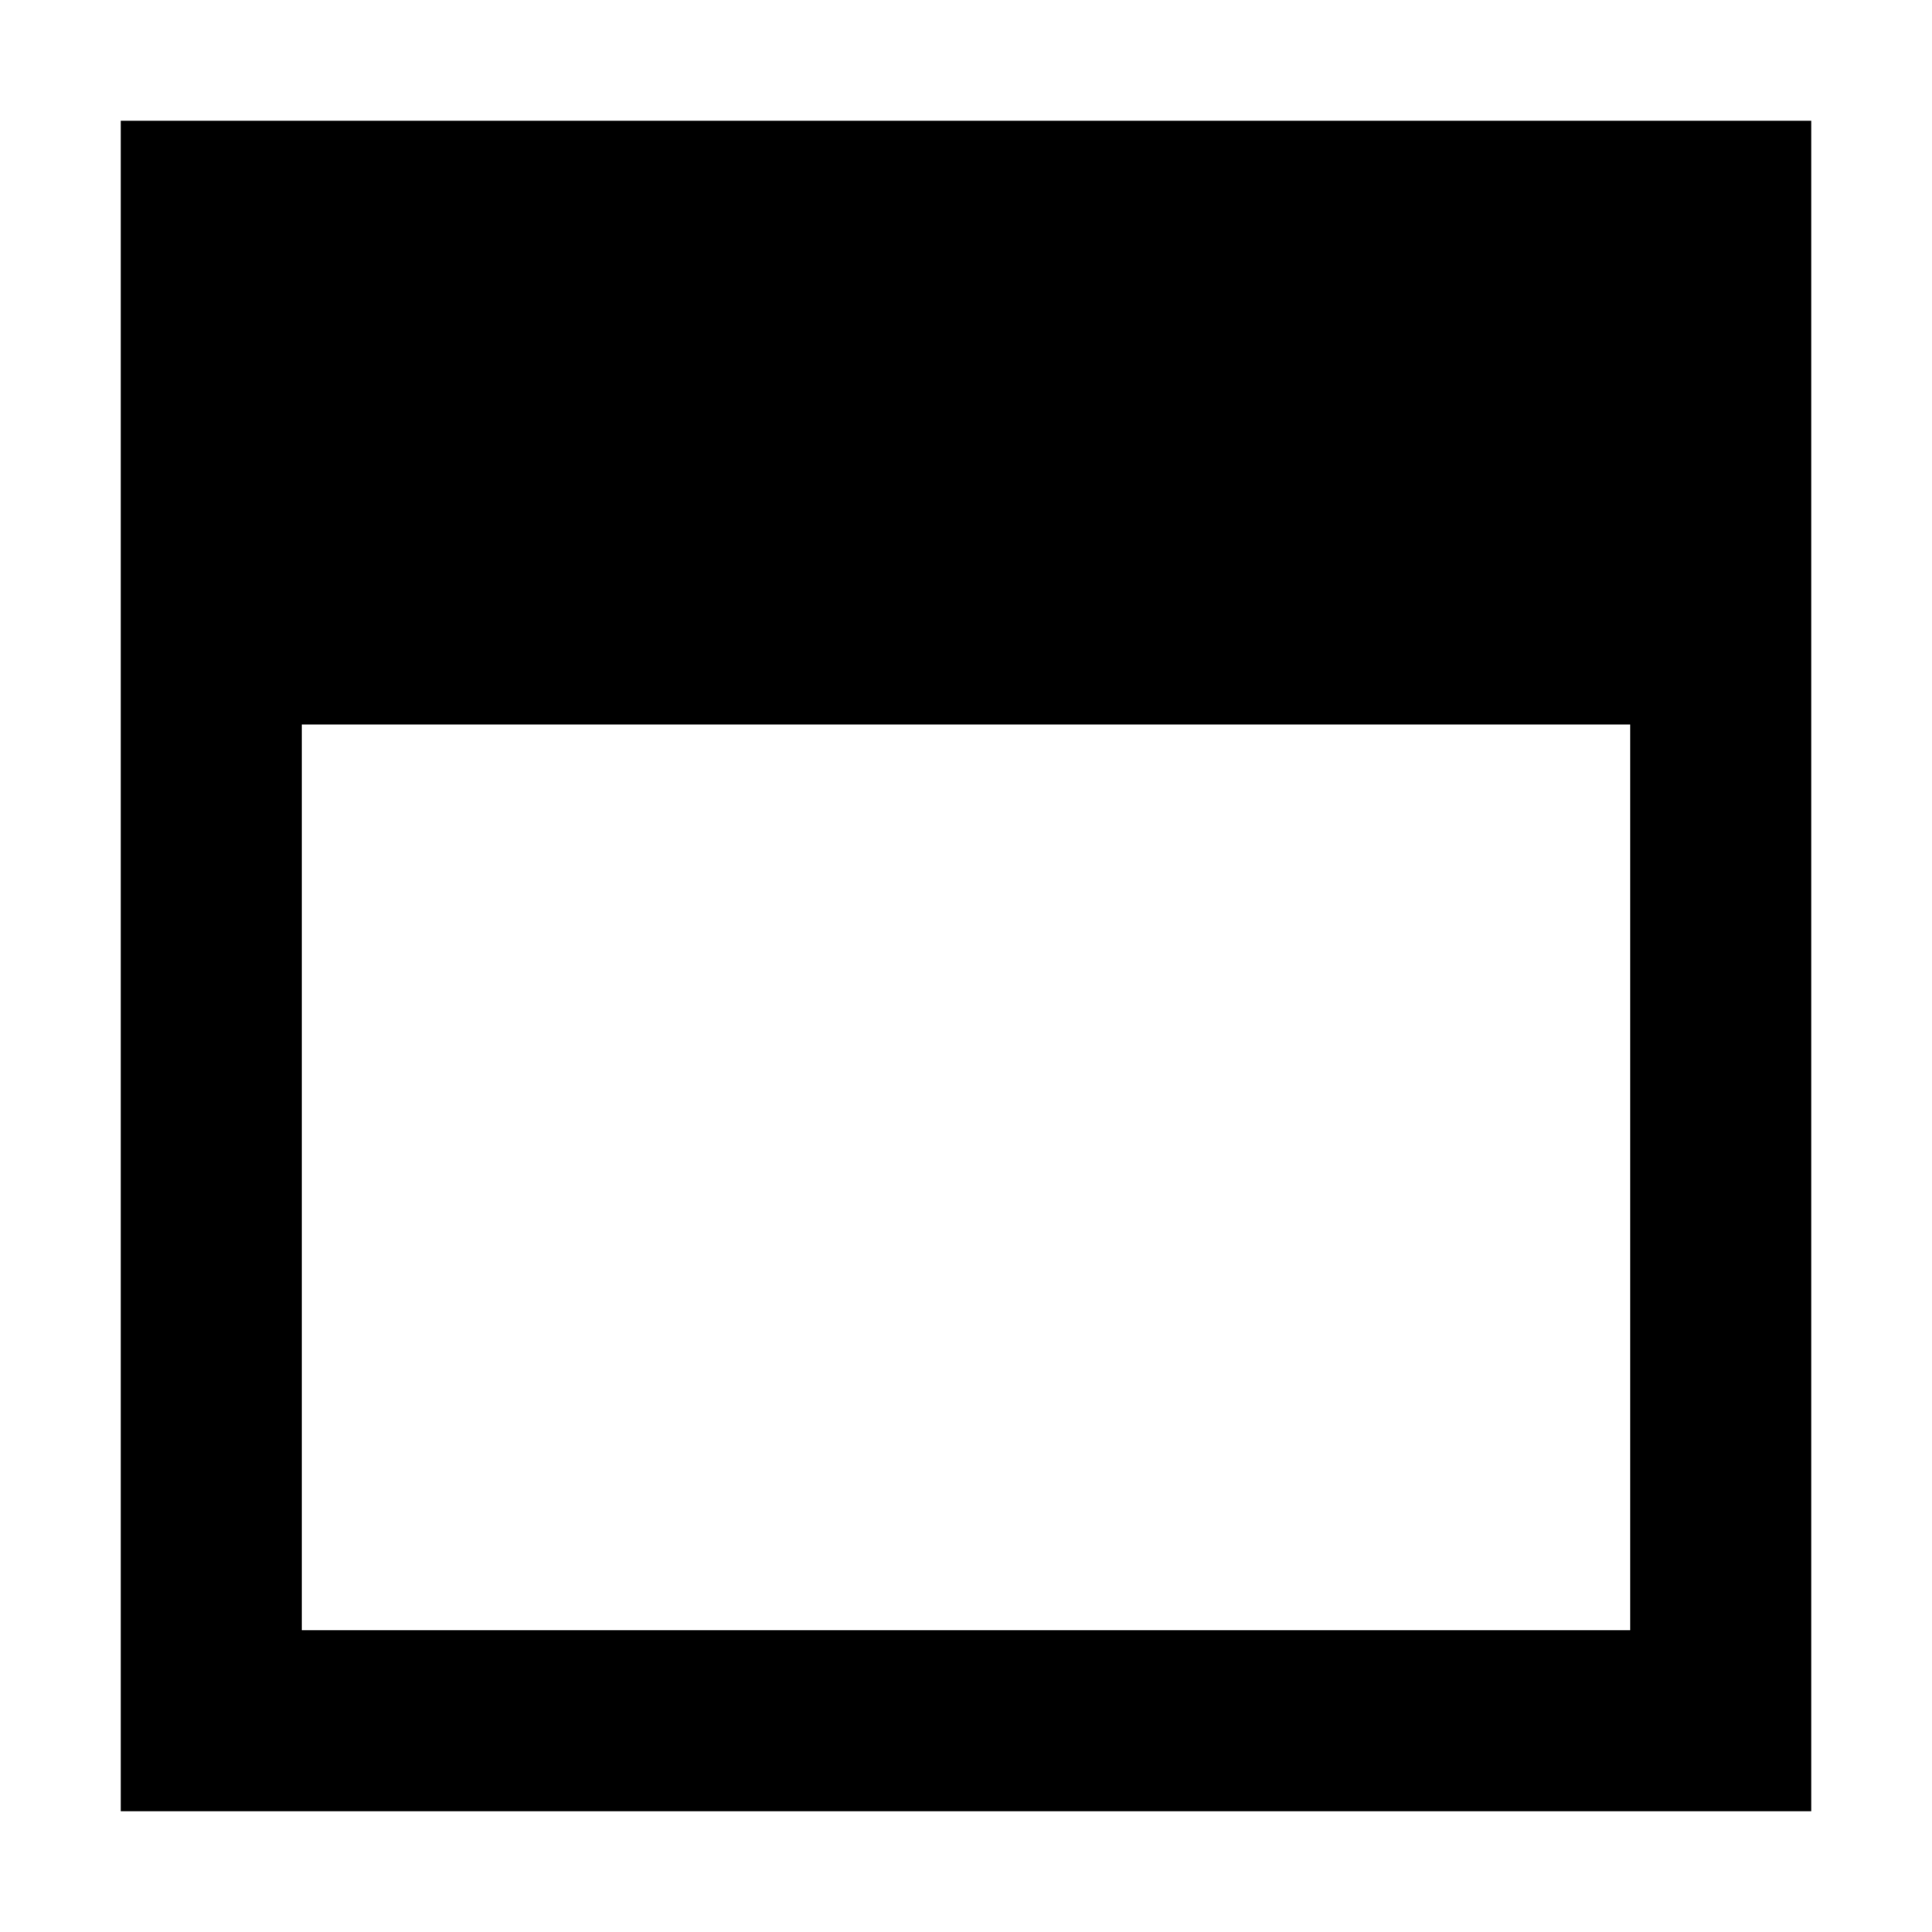 <svg xmlns="http://www.w3.org/2000/svg" width="16" height="16" fill="currentColor" viewBox="0 0 16 16">
  <path fill-rule="evenodd" d="M15 1H1v14h14V1Zm-1.5 5h-11v7.5h11V6Z" clip-rule="evenodd"/>
</svg>
